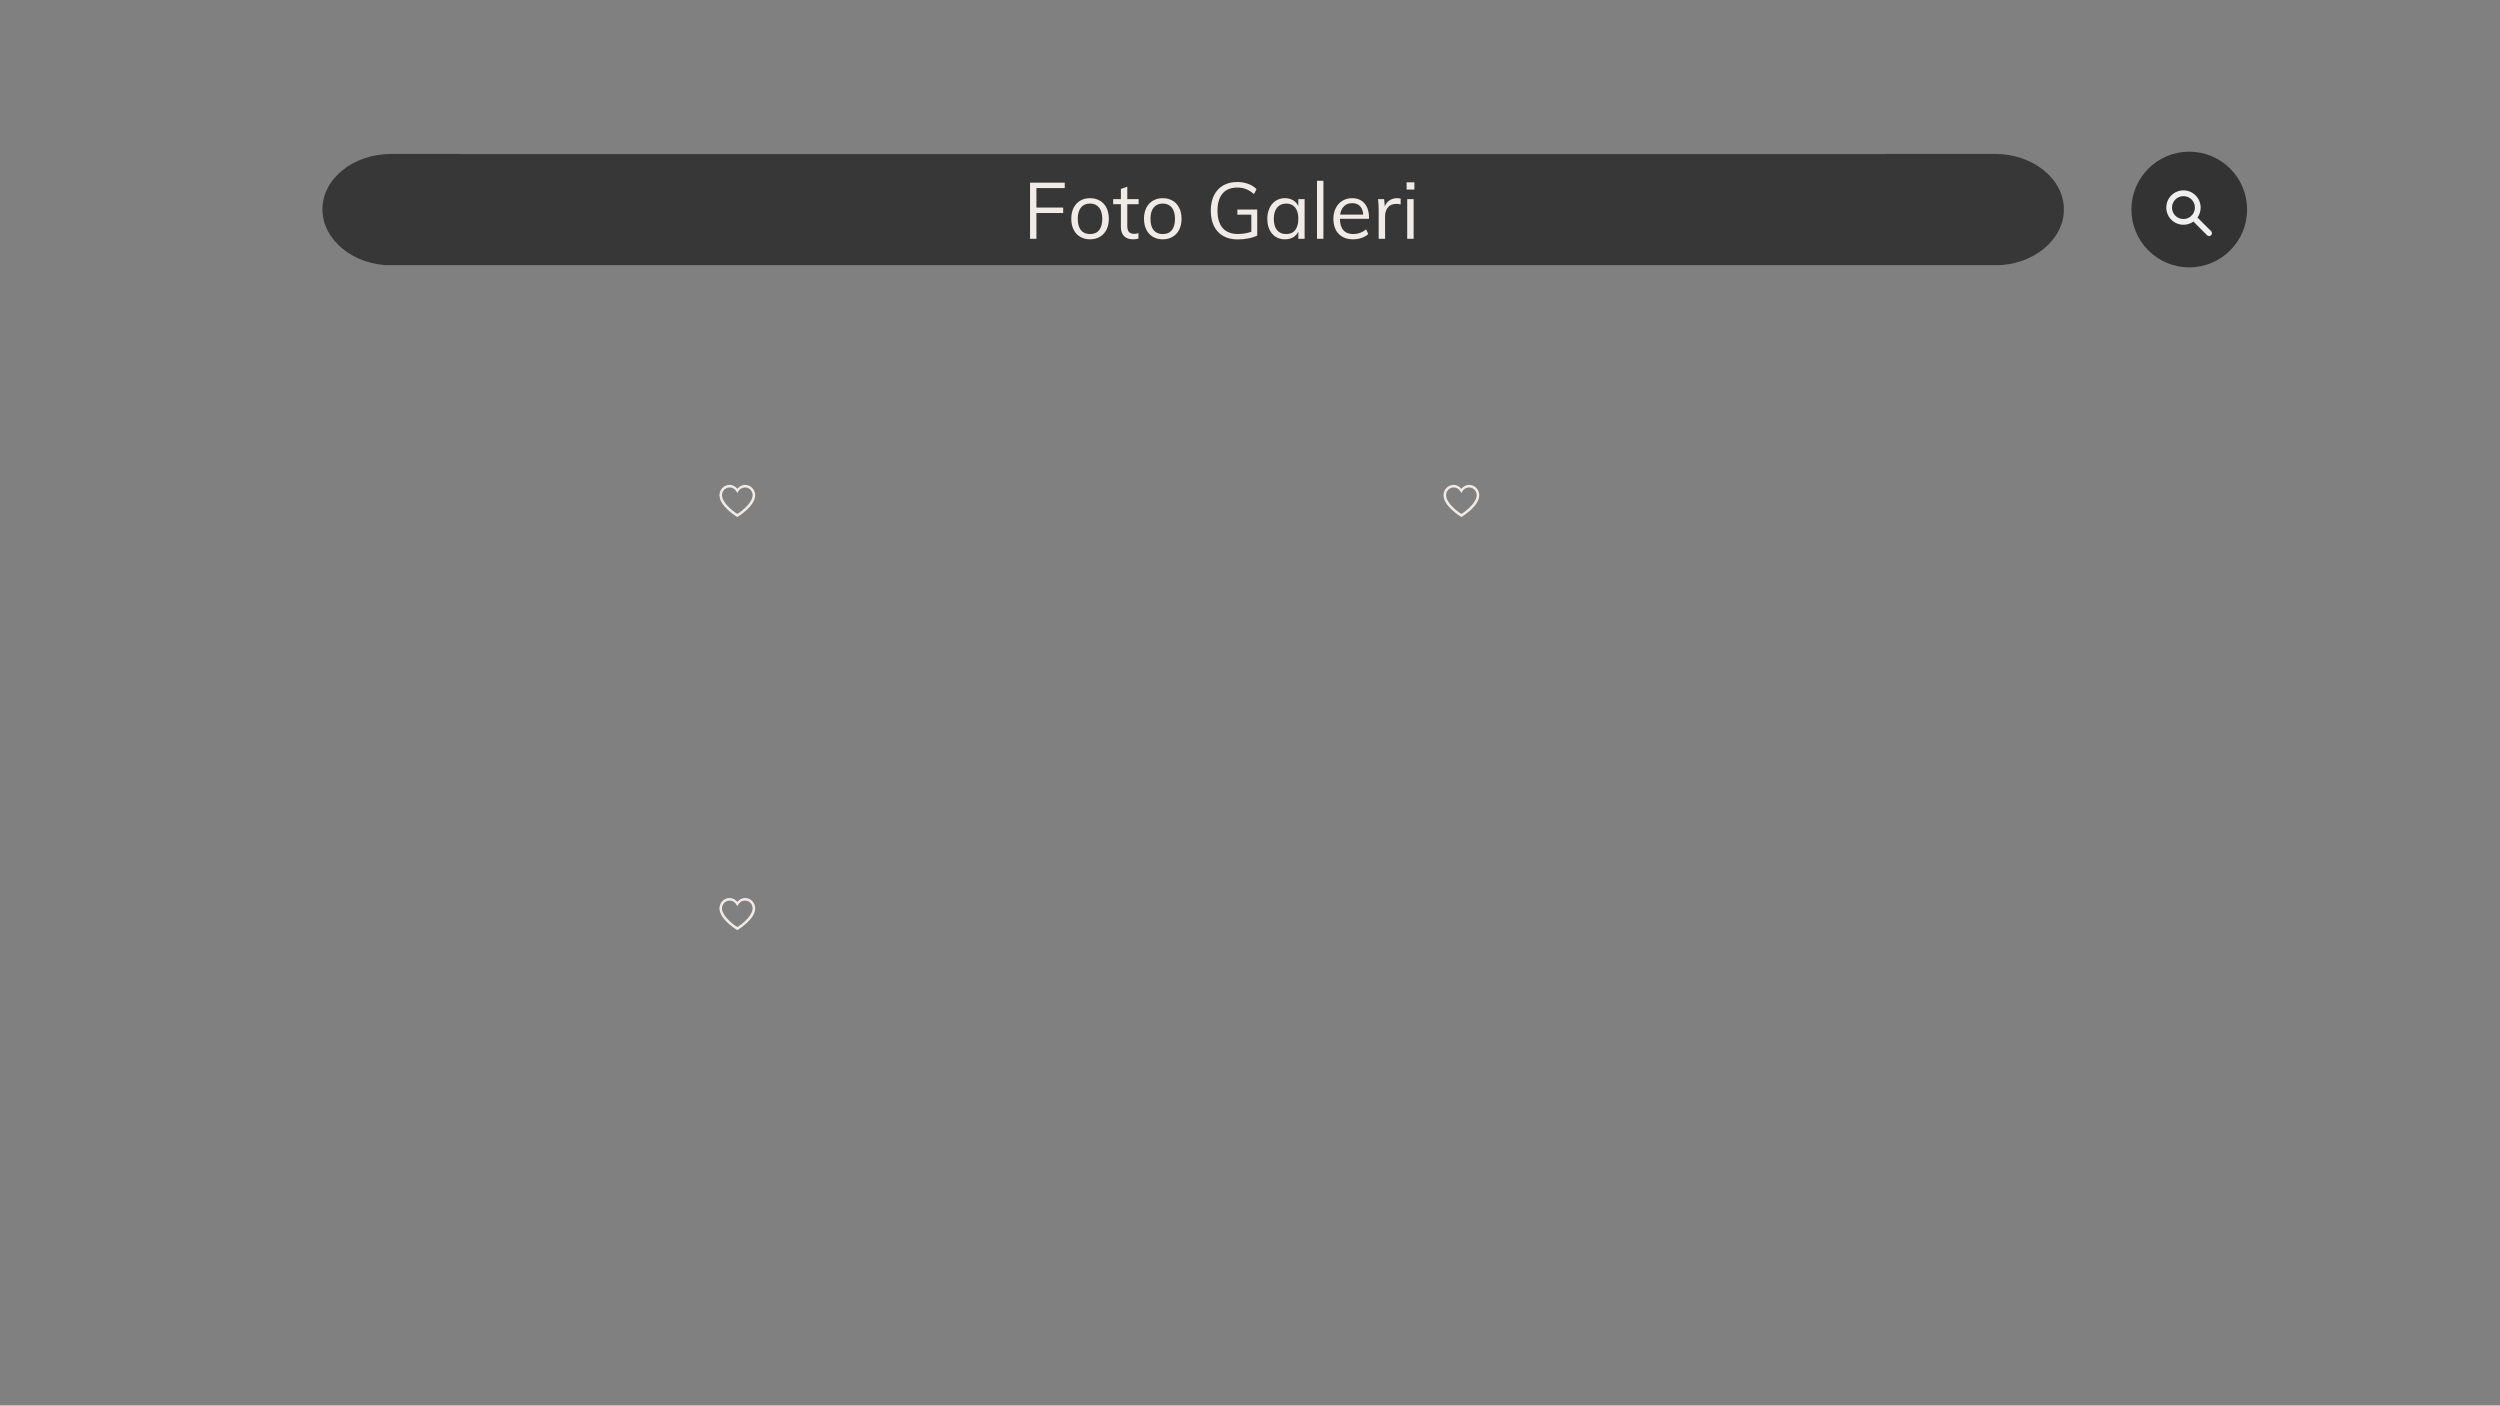 <svg xmlns="http://www.w3.org/2000/svg" xmlns:xlink="http://www.w3.org/1999/xlink" width="1366" zoomAndPan="magnify" viewBox="0 0 1024.5 576" height="768" preserveAspectRatio="xMidYMid meet" version="1.0"><rect x="0" y="0" width="1024.5" height="576" fill="#808080" stroke="none"/><defs><filter x="0%" y="0%" width="100%" height="100%" id="cfd31ed2be"><feColorMatrix values="0 0 0 0 1 0 0 0 0 1 0 0 0 0 1 0 0 0 1 0" color-interpolation-filters="sRGB"/></filter><g/><mask id="bb007bfb15"><g filter="url(#cfd31ed2be)"><rect x="-102.45" width="1229.4" fill="#000000" y="-57.6" height="691.2" fill-opacity="0.95"/></g></mask><clipPath id="2e2eac379e"><path d="M 1.133 1.082 L 714.809 1.082 L 714.809 46.809 L 1.133 46.809 Z M 1.133 1.082 " clip-rule="nonzero"/></clipPath><clipPath id="587b805152"><path d="M 686.59 1.082 L 641.754 1.082 L 641.754 1.145 L 57.516 1.145 L 57.516 1.082 L 29.324 1.082 C 13.777 1.082 1.133 11.254 1.133 23.766 C 1.133 36.273 13.777 46.723 29.324 46.723 L 686.59 46.723 C 702.137 46.723 714.781 36.336 714.781 23.828 C 714.781 11.316 702.137 1.082 686.59 1.082 Z M 686.59 1.082 " clip-rule="nonzero"/></clipPath><clipPath id="4c519335ed"><path d="M 22.137 12.297 L 134.082 12.297 L 134.082 23.863 L 22.137 23.863 Z M 22.137 12.297 " clip-rule="nonzero"/></clipPath><clipPath id="3c8c31a7da"><path d="M 127.086 12.391 L 29.324 12.391 C 25.398 12.391 22.258 14.918 22.258 18.078 C 22.258 21.238 25.398 23.766 29.324 23.766 L 57.516 23.766 L 57.516 23.703 L 127.008 23.703 C 130.934 23.703 134.074 21.176 134.074 18.016 C 134.074 14.855 130.934 12.391 127.086 12.391 Z M 127.086 12.391 " clip-rule="nonzero"/></clipPath><clipPath id="42f358c255"><rect x="0" width="715" y="0" height="47"/></clipPath><clipPath id="62210f3889"><path d="M 873.457 62.16 L 920.863 62.16 L 920.863 109.566 L 873.457 109.566 Z M 873.457 62.16 " clip-rule="nonzero"/></clipPath><clipPath id="a5c204dfea"><path d="M 897.16 62.16 C 884.07 62.16 873.457 72.773 873.457 85.863 C 873.457 98.953 884.07 109.566 897.16 109.566 C 910.25 109.566 920.863 98.953 920.863 85.863 C 920.863 72.773 910.25 62.16 897.16 62.16 Z M 897.16 62.16 " clip-rule="nonzero"/></clipPath><clipPath id="854d7999f4"><path d="M 887.711 78.016 L 906.648 78.016 L 906.648 96.953 L 887.711 96.953 Z M 887.711 78.016 " clip-rule="nonzero"/></clipPath><clipPath id="bff5deaab2"><path d="M 294.828 198.504 L 309.82 198.504 L 309.82 211.996 L 294.828 211.996 Z M 294.828 198.504 " clip-rule="nonzero"/></clipPath><clipPath id="8ae88a616c"><path d="M 591.551 198.504 L 606.543 198.504 L 606.543 211.996 L 591.551 211.996 Z M 591.551 198.504 " clip-rule="nonzero"/></clipPath><clipPath id="d1aea8cb69"><path d="M 294.828 368 L 309.82 368 L 309.82 381.301 L 294.828 381.301 Z M 294.828 368 " clip-rule="nonzero"/></clipPath></defs><g mask="url(#bb007bfb15)"><g transform="matrix(1, 0, 0, 1, 131, 62)"><g clip-path="url(#42f358c255)"><g clip-path="url(#2e2eac379e)"><g clip-path="url(#587b805152)"><path fill="#333333" d="M 1.133 1.082 L 714.809 1.082 L 714.809 46.645 L 1.133 46.645 Z M 1.133 1.082 " fill-opacity="1" fill-rule="nonzero"/></g></g><g clip-path="url(#4c519335ed)"><g clip-path="url(#3c8c31a7da)"><path fill="#333333" d="M 1.133 1.082 L 714.809 1.082 L 714.809 46.645 L 1.133 46.645 Z M 1.133 1.082 " fill-opacity="1" fill-rule="nonzero"/></g></g></g></g></g><g clip-path="url(#62210f3889)"><g clip-path="url(#a5c204dfea)"><path fill="#333333" d="M 873.457 62.16 L 920.863 62.16 L 920.863 109.566 L 873.457 109.566 Z M 873.457 62.16 " fill-opacity="1" fill-rule="nonzero"/></g></g><g clip-path="url(#854d7999f4)"><path fill="#efefef" d="M 906.109 94.727 L 900.527 89.145 C 901.344 87.988 901.828 86.586 901.828 85.062 C 901.828 81.176 898.668 78.016 894.781 78.016 C 890.891 78.016 887.746 81.176 887.746 85.062 C 887.746 88.953 890.906 92.109 894.793 92.109 C 896.316 92.109 897.719 91.629 898.875 90.809 L 904.457 96.395 C 904.691 96.629 904.984 96.746 905.293 96.746 C 905.598 96.746 905.891 96.629 906.125 96.395 C 906.562 95.941 906.562 95.195 906.109 94.727 Z M 890.086 85.062 C 890.086 82.477 892.191 80.371 894.781 80.371 C 897.367 80.371 899.473 82.477 899.473 85.062 C 899.473 86.25 899.035 87.332 898.316 88.148 C 898.23 88.207 898.141 88.266 898.055 88.34 C 897.98 88.41 897.91 88.5 897.863 88.602 C 897.031 89.32 895.965 89.758 894.781 89.758 C 892.191 89.773 890.086 87.668 890.086 85.062 Z M 890.086 85.062 " fill-opacity="1" fill-rule="nonzero"/></g><g clip-path="url(#bff5deaab2)"><path fill="#f1ebe7" d="M 299.016 198.703 C 296.891 198.703 295.148 200.301 294.887 202.352 C 294.848 202.52 294.828 202.695 294.828 202.891 C 294.828 205.281 296.656 207.441 298.402 209.043 C 300.145 210.648 301.883 211.707 301.883 211.707 L 302.152 211.875 L 302.426 211.707 C 302.426 211.707 304.164 210.648 305.91 209.043 C 307.652 207.441 309.48 205.281 309.48 202.891 C 309.48 202.695 309.461 202.523 309.426 202.359 C 309.16 200.301 307.422 198.703 305.293 198.703 C 303.992 198.703 302.918 199.383 302.152 200.312 C 301.391 199.383 300.312 198.703 299.016 198.703 Z M 299.016 199.75 C 300.168 199.75 301.156 200.371 301.703 201.297 L 302.152 202.055 L 302.605 201.297 C 303.152 200.371 304.141 199.75 305.293 199.75 C 306.902 199.75 308.199 200.949 308.395 202.504 L 308.402 202.547 C 308.422 202.645 308.434 202.754 308.434 202.891 C 308.434 204.723 306.859 206.75 305.199 208.273 C 303.68 209.676 302.395 210.457 302.152 210.609 C 301.914 210.457 300.629 209.676 299.105 208.273 C 297.449 206.75 295.875 204.723 295.875 202.891 C 295.875 202.75 295.887 202.641 295.906 202.547 L 295.914 202.523 L 295.914 202.496 C 296.113 200.949 297.406 199.75 299.016 199.75 Z M 299.016 199.75 " fill-opacity="1" fill-rule="nonzero"/></g><g fill="#f1ebe7" fill-opacity="1"><g transform="translate(419.27, 97.857)"><g><path d="M 2.844 0 L 2.844 -23 L 17.062 -23 L 17.062 -20.781 L 5.453 -20.781 L 5.453 -12.797 L 16.422 -12.797 L 16.422 -10.562 L 5.453 -10.562 L 5.453 0 Z M 2.844 0 "/></g></g></g><g fill="#f1ebe7" fill-opacity="1"><g transform="translate(437.464, 97.857)"><g><path d="M 9.234 0.219 C 7.711 0.219 6.367 -0.125 5.203 -0.812 C 4.035 -1.5 3.133 -2.477 2.5 -3.75 C 1.863 -5.02 1.547 -6.504 1.547 -8.203 C 1.547 -9.91 1.863 -11.398 2.5 -12.672 C 3.133 -13.941 4.035 -14.922 5.203 -15.609 C 6.367 -16.297 7.711 -16.641 9.234 -16.641 C 10.766 -16.641 12.113 -16.297 13.281 -15.609 C 14.445 -14.922 15.348 -13.941 15.984 -12.672 C 16.617 -11.398 16.938 -9.91 16.938 -8.203 C 16.938 -6.504 16.617 -5.02 15.984 -3.75 C 15.348 -2.477 14.445 -1.5 13.281 -0.812 C 12.113 -0.125 10.766 0.219 9.234 0.219 Z M 9.234 -1.938 C 10.859 -1.938 12.098 -2.469 12.953 -3.531 C 13.816 -4.602 14.25 -6.16 14.25 -8.203 C 14.25 -10.191 13.805 -11.727 12.922 -12.812 C 12.035 -13.895 10.805 -14.438 9.234 -14.438 C 7.641 -14.438 6.398 -13.895 5.516 -12.812 C 4.641 -11.727 4.203 -10.191 4.203 -8.203 C 4.203 -6.16 4.633 -4.602 5.5 -3.531 C 6.375 -2.469 7.617 -1.938 9.234 -1.938 Z M 9.234 -1.938 "/></g></g></g><g fill="#f1ebe7" fill-opacity="1"><g transform="translate(455.949, 97.857)"><g><path d="M 6.016 -14.188 L 6.016 -5.297 C 6.016 -4.086 6.258 -3.238 6.75 -2.75 C 7.25 -2.27 7.953 -2.031 8.859 -2.031 C 9.461 -2.031 10.039 -2.129 10.594 -2.328 L 10.594 -0.094 C 9.926 0.113 9.176 0.219 8.344 0.219 C 6.789 0.219 5.578 -0.211 4.703 -1.078 C 3.828 -1.953 3.391 -3.238 3.391 -4.938 L 3.391 -14.188 L 0.219 -14.188 L 0.219 -16.25 L 3.391 -16.25 L 3.391 -20.422 L 6.016 -21.359 L 6.016 -16.25 L 10.656 -16.25 L 10.656 -14.188 Z M 6.016 -14.188 "/></g></g></g><g fill="#f1ebe7" fill-opacity="1"><g transform="translate(467.26, 97.857)"><g><path d="M 9.234 0.219 C 7.711 0.219 6.367 -0.125 5.203 -0.812 C 4.035 -1.5 3.133 -2.477 2.5 -3.75 C 1.863 -5.02 1.547 -6.504 1.547 -8.203 C 1.547 -9.91 1.863 -11.398 2.5 -12.672 C 3.133 -13.941 4.035 -14.922 5.203 -15.609 C 6.367 -16.297 7.711 -16.641 9.234 -16.641 C 10.766 -16.641 12.113 -16.297 13.281 -15.609 C 14.445 -14.922 15.348 -13.941 15.984 -12.672 C 16.617 -11.398 16.938 -9.91 16.938 -8.203 C 16.938 -6.504 16.617 -5.02 15.984 -3.75 C 15.348 -2.477 14.445 -1.5 13.281 -0.812 C 12.113 -0.125 10.766 0.219 9.234 0.219 Z M 9.234 -1.938 C 10.859 -1.938 12.098 -2.469 12.953 -3.531 C 13.816 -4.602 14.25 -6.16 14.25 -8.203 C 14.25 -10.191 13.805 -11.727 12.922 -12.812 C 12.035 -13.895 10.805 -14.438 9.234 -14.438 C 7.641 -14.438 6.398 -13.895 5.516 -12.812 C 4.641 -11.727 4.203 -10.191 4.203 -8.203 C 4.203 -6.16 4.633 -4.602 5.5 -3.531 C 6.375 -2.469 7.617 -1.938 9.234 -1.938 Z M 9.234 -1.938 "/></g></g></g><g fill="#f1ebe7" fill-opacity="1"><g transform="translate(485.745, 97.857)"><g/></g></g><g fill="#f1ebe7" fill-opacity="1"><g transform="translate(494.18, 97.857)"><g><path d="M 21.031 -11.984 L 21.031 -1.328 C 20.125 -0.848 18.938 -0.461 17.469 -0.172 C 16.008 0.117 14.523 0.266 13.016 0.266 C 10.734 0.266 8.766 -0.203 7.109 -1.141 C 5.453 -2.078 4.188 -3.43 3.312 -5.203 C 2.438 -6.973 2 -9.082 2 -11.531 C 2 -13.969 2.438 -16.062 3.312 -17.812 C 4.188 -19.57 5.438 -20.922 7.062 -21.859 C 8.688 -22.797 10.609 -23.266 12.828 -23.266 C 14.441 -23.266 15.922 -23.02 17.266 -22.531 C 18.617 -22.051 19.781 -21.328 20.75 -20.359 L 19.703 -18.328 C 18.586 -19.273 17.492 -19.957 16.422 -20.375 C 15.359 -20.789 14.16 -21 12.828 -21 C 10.223 -21 8.223 -20.188 6.828 -18.562 C 5.441 -16.938 4.75 -14.594 4.75 -11.531 C 4.75 -8.406 5.457 -6.031 6.875 -4.406 C 8.301 -2.781 10.375 -1.969 13.094 -1.969 C 15.008 -1.969 16.848 -2.27 18.609 -2.875 L 18.609 -9.891 L 12.891 -9.891 L 12.891 -11.984 Z M 21.031 -11.984 "/></g></g></g><g fill="#f1ebe7" fill-opacity="1"><g transform="translate(517.803, 97.857)"><g><path d="M 16.828 -16.25 L 16.828 0 L 14.25 0 L 14.25 -2.938 C 13.77 -1.926 13.051 -1.145 12.094 -0.594 C 11.133 -0.051 10.02 0.219 8.75 0.219 C 7.312 0.219 6.047 -0.125 4.953 -0.812 C 3.867 -1.5 3.031 -2.473 2.438 -3.734 C 1.844 -4.992 1.547 -6.461 1.547 -8.141 C 1.547 -9.816 1.848 -11.297 2.453 -12.578 C 3.055 -13.867 3.898 -14.867 4.984 -15.578 C 6.078 -16.285 7.332 -16.641 8.75 -16.641 C 10.02 -16.641 11.129 -16.359 12.078 -15.797 C 13.023 -15.234 13.75 -14.445 14.25 -13.438 L 14.25 -16.25 Z M 9.281 -1.938 C 10.875 -1.938 12.098 -2.477 12.953 -3.562 C 13.816 -4.656 14.25 -6.203 14.25 -8.203 C 14.25 -10.211 13.816 -11.754 12.953 -12.828 C 12.098 -13.898 10.875 -14.438 9.281 -14.438 C 7.676 -14.438 6.426 -13.879 5.531 -12.766 C 4.645 -11.66 4.203 -10.117 4.203 -8.141 C 4.203 -6.16 4.641 -4.629 5.516 -3.547 C 6.398 -2.473 7.656 -1.938 9.281 -1.938 Z M 9.281 -1.938 "/></g></g></g><g fill="#f1ebe7" fill-opacity="1"><g transform="translate(537.193, 97.857)"><g><path d="M 2.516 0 L 2.516 -23.781 L 5.141 -23.781 L 5.141 0 Z M 2.516 0 "/></g></g></g><g fill="#f1ebe7" fill-opacity="1"><g transform="translate(544.884, 97.857)"><g><path d="M 16.125 -8.203 L 4.203 -8.203 C 4.223 -6.141 4.703 -4.578 5.641 -3.516 C 6.578 -2.461 7.938 -1.938 9.719 -1.938 C 11.613 -1.938 13.359 -2.57 14.953 -3.844 L 15.828 -1.938 C 15.117 -1.27 14.207 -0.742 13.094 -0.359 C 11.988 0.023 10.852 0.219 9.688 0.219 C 7.145 0.219 5.148 -0.523 3.703 -2.016 C 2.266 -3.516 1.547 -5.566 1.547 -8.172 C 1.547 -9.828 1.867 -11.297 2.516 -12.578 C 3.16 -13.867 4.066 -14.867 5.234 -15.578 C 6.398 -16.285 7.723 -16.641 9.203 -16.641 C 11.359 -16.641 13.051 -15.93 14.281 -14.516 C 15.508 -13.109 16.125 -11.164 16.125 -8.688 Z M 9.234 -14.609 C 7.879 -14.609 6.773 -14.195 5.922 -13.375 C 5.078 -12.562 4.535 -11.41 4.297 -9.922 L 13.766 -9.922 C 13.641 -11.453 13.191 -12.613 12.422 -13.406 C 11.66 -14.207 10.598 -14.609 9.234 -14.609 Z M 9.234 -14.609 "/></g></g></g><g fill="#f1ebe7" fill-opacity="1"><g transform="translate(562.464, 97.857)"><g><path d="M 10.078 -16.641 C 10.617 -16.641 11.113 -16.578 11.562 -16.453 L 11.5 -14.062 C 11.008 -14.227 10.441 -14.312 9.797 -14.312 C 8.223 -14.312 7.051 -13.82 6.281 -12.844 C 5.52 -11.863 5.141 -10.676 5.141 -9.281 L 5.141 0 L 2.516 0 L 2.516 -11.703 C 2.516 -13.379 2.43 -14.895 2.266 -16.25 L 4.75 -16.25 L 5.016 -13.25 C 5.422 -14.344 6.078 -15.18 6.984 -15.766 C 7.891 -16.348 8.922 -16.641 10.078 -16.641 Z M 10.078 -16.641 "/></g></g></g><g fill="#f1ebe7" fill-opacity="1"><g transform="translate(574.162, 97.857)"><g><path d="M 2.516 0 L 2.516 -16.25 L 5.141 -16.25 L 5.141 0 Z M 2.266 -23.141 L 5.453 -23.141 L 5.453 -20.172 L 2.266 -20.172 Z M 2.266 -23.141 "/></g></g></g><g clip-path="url(#8ae88a616c)"><path fill="#f1ebe7" d="M 595.734 198.703 C 593.613 198.703 591.867 200.301 591.605 202.352 C 591.57 202.52 591.551 202.695 591.551 202.891 C 591.551 205.281 593.375 207.441 595.121 209.043 C 596.863 210.648 598.605 211.707 598.605 211.707 L 598.875 211.875 L 599.145 211.707 C 599.145 211.707 600.887 210.648 602.633 209.043 C 604.375 207.441 606.203 205.281 606.203 202.891 C 606.203 202.695 606.184 202.523 606.148 202.359 C 605.883 200.301 604.141 198.703 602.016 198.703 C 600.715 198.703 599.641 199.383 598.875 200.312 C 598.109 199.383 597.035 198.703 595.734 198.703 Z M 595.734 199.75 C 596.891 199.75 597.879 200.371 598.426 201.297 L 598.875 202.055 L 599.324 201.297 C 599.875 200.371 600.863 199.75 602.016 199.75 C 603.621 199.75 604.922 200.949 605.113 202.504 L 605.121 202.547 C 605.145 202.645 605.156 202.754 605.156 202.891 C 605.156 204.723 603.582 206.75 601.922 208.273 C 600.402 209.676 599.117 210.457 598.875 210.609 C 598.633 210.457 597.352 209.676 595.824 208.273 C 594.172 206.75 592.598 204.723 592.598 202.891 C 592.598 202.75 592.609 202.641 592.629 202.547 L 592.637 202.523 L 592.637 202.496 C 592.832 200.949 594.129 199.75 595.734 199.75 Z M 595.734 199.75 " fill-opacity="1" fill-rule="nonzero"/></g><g clip-path="url(#d1aea8cb69)"><path fill="#f1ebe7" d="M 299.016 368.008 C 296.891 368.008 295.148 369.605 294.887 371.652 C 294.848 371.82 294.828 371.996 294.828 372.195 C 294.828 374.586 296.656 376.746 298.402 378.348 C 300.145 379.953 301.883 381.012 301.883 381.012 L 302.152 381.18 L 302.426 381.012 C 302.426 381.012 304.164 379.953 305.91 378.348 C 307.652 376.746 309.48 374.586 309.48 372.195 C 309.48 371.996 309.461 371.824 309.426 371.664 C 309.16 369.605 307.422 368.008 305.293 368.008 C 303.992 368.008 302.918 368.688 302.152 369.617 C 301.391 368.688 300.312 368.008 299.016 368.008 Z M 299.016 369.055 C 300.168 369.055 301.156 369.676 301.703 370.598 L 302.152 371.359 L 302.605 370.598 C 303.152 369.676 304.141 369.055 305.293 369.055 C 306.902 369.055 308.199 370.25 308.395 371.809 L 308.402 371.852 C 308.422 371.949 308.434 372.059 308.434 372.195 C 308.434 374.023 306.859 376.055 305.199 377.578 C 303.68 378.98 302.395 379.762 302.152 379.914 C 301.914 379.762 300.629 378.98 299.105 377.578 C 297.449 376.055 295.875 374.023 295.875 372.195 C 295.875 372.055 295.887 371.945 295.906 371.852 L 295.914 371.824 L 295.914 371.801 C 296.113 370.25 297.406 369.055 299.016 369.055 Z M 299.016 369.055 " fill-opacity="1" fill-rule="nonzero"/></g></svg>